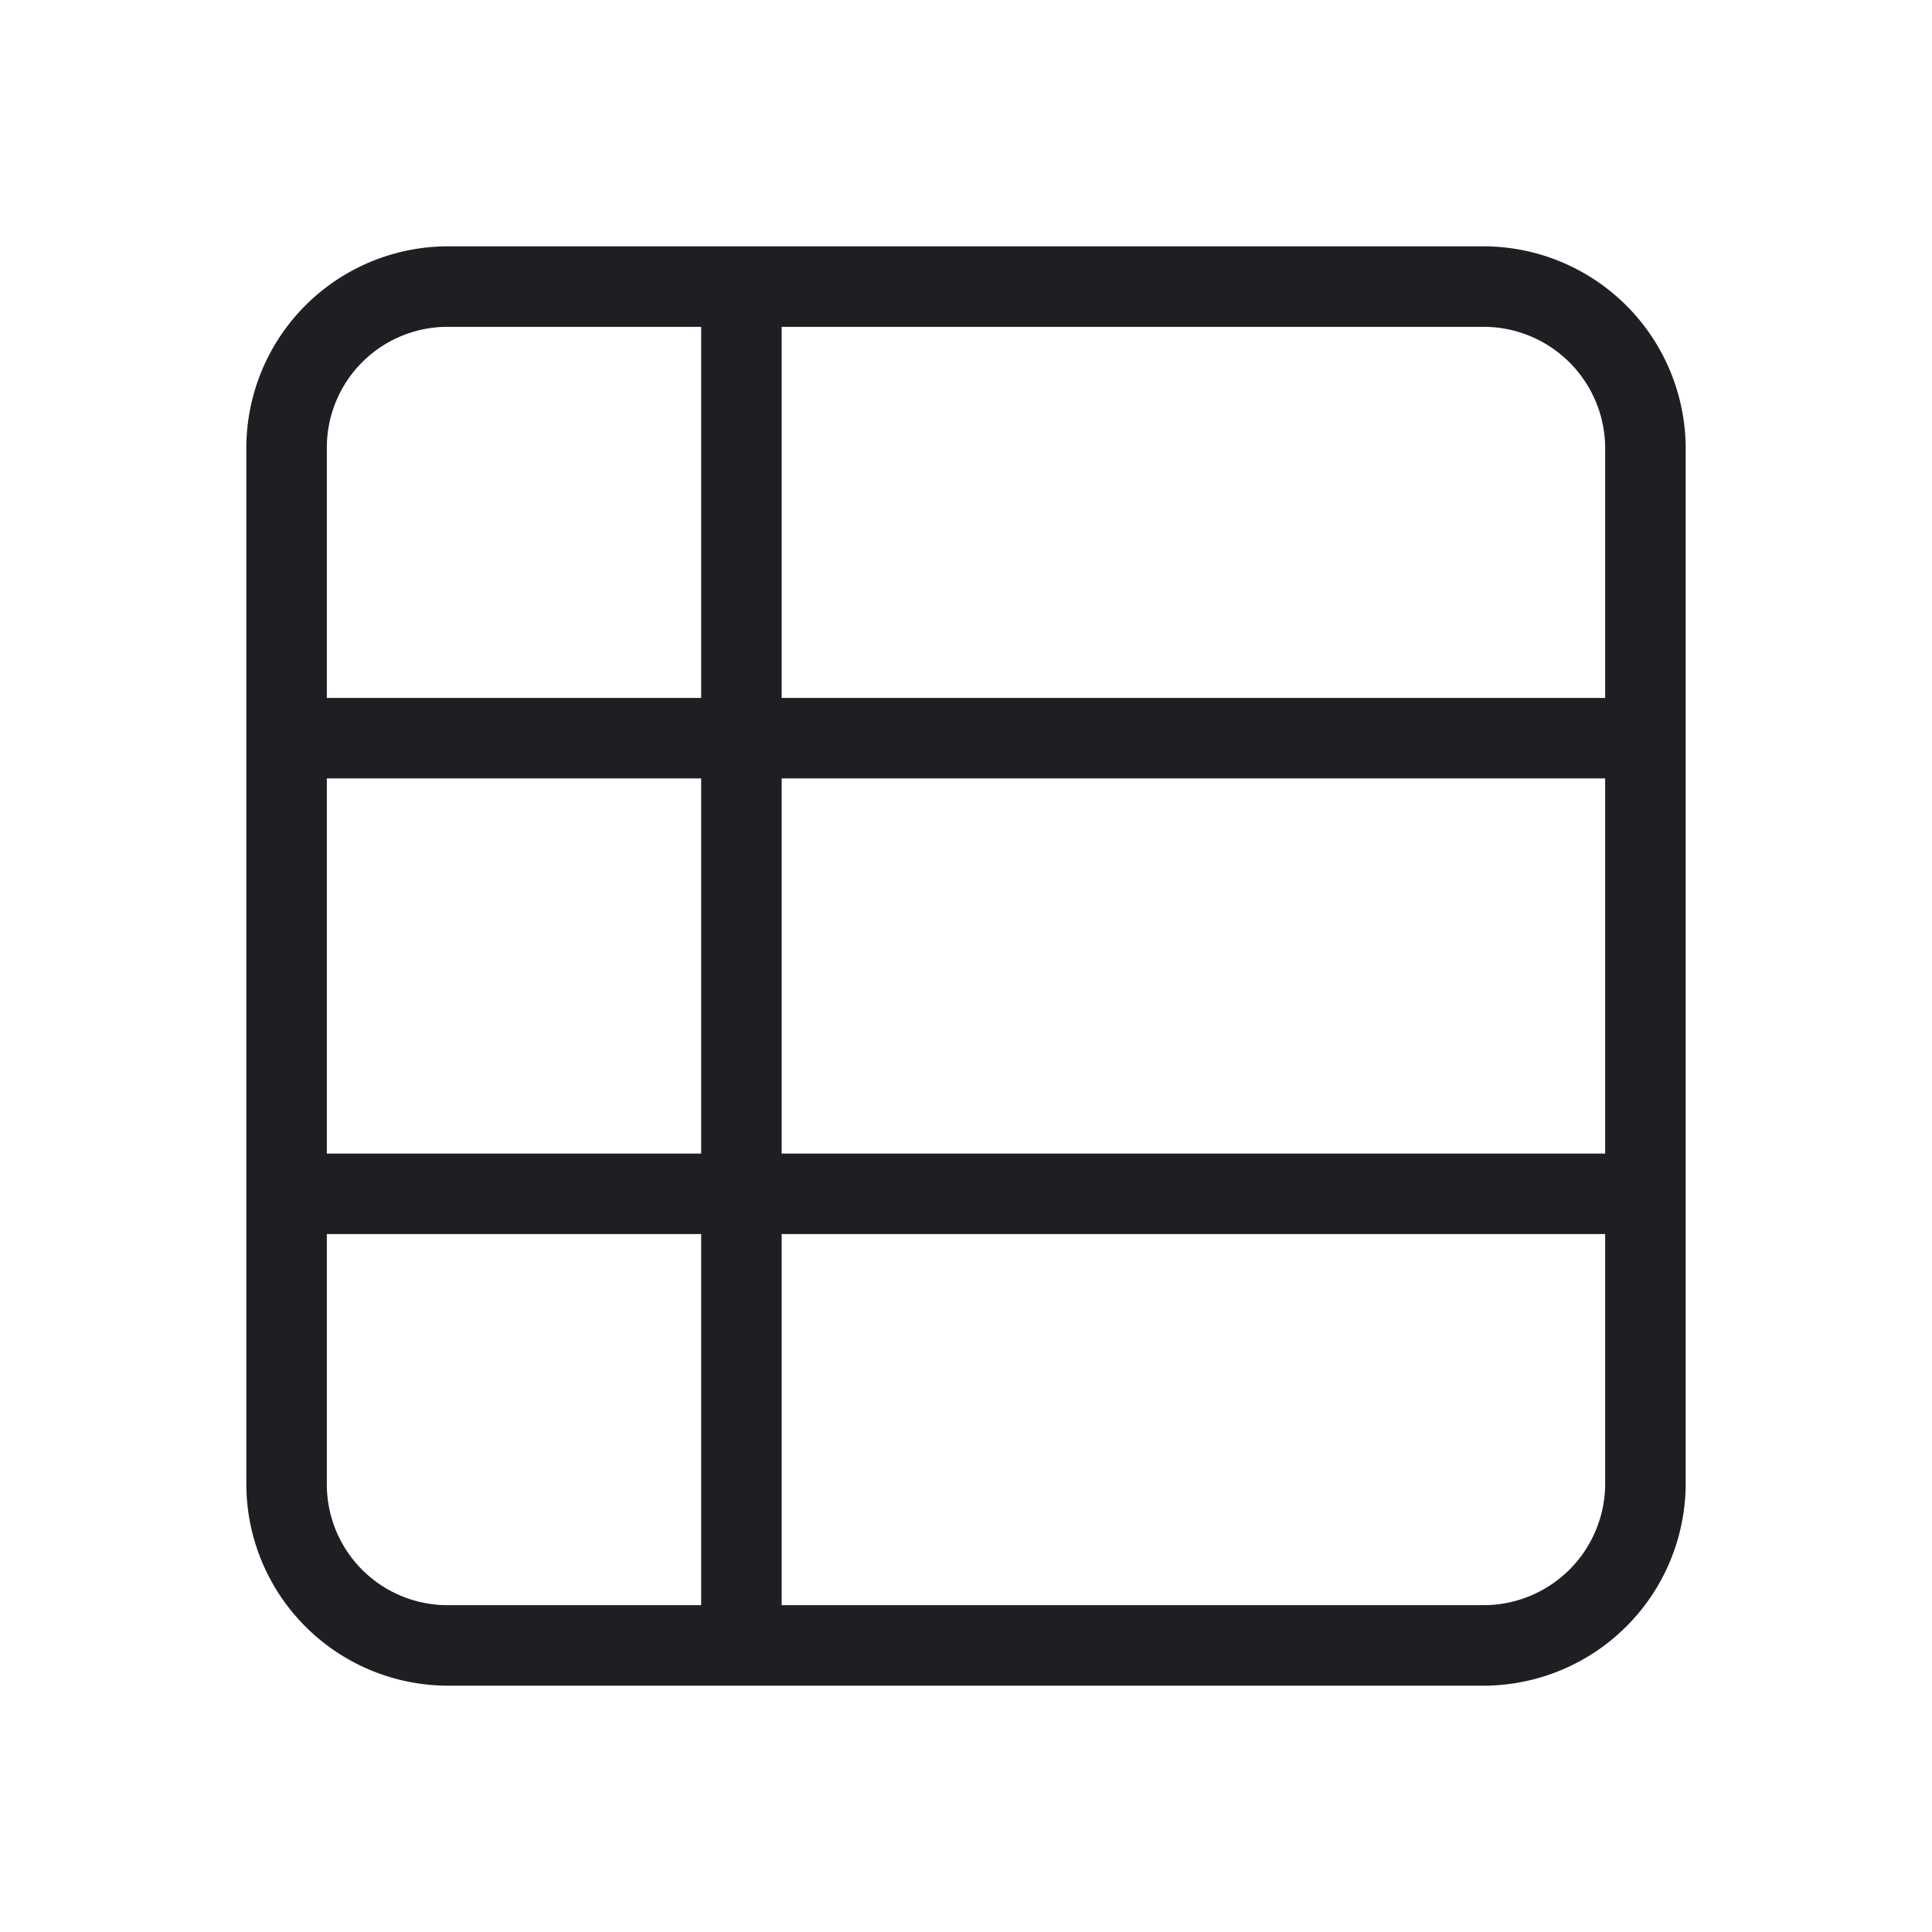 <svg xmlns="http://www.w3.org/2000/svg" viewBox="0 0 24 24">
  <g id="View_Table" data-name="View Table">
    <path d="M18.44,3.06H5.56a2.507,2.507,0,0,0-2.5,2.5V18.44a2.507,2.507,0,0,0,2.5,2.5H18.44a2.514,2.514,0,0,0,2.5-2.5V5.56A2.514,2.514,0,0,0,18.44,3.06ZM8.71,19.94H5.56a1.5,1.5,0,0,1-1.5-1.5V15.33H8.71Zm0-5.61H4.06V9.67H8.71Zm0-5.66H4.06V5.56a1.5,1.5,0,0,1,1.5-1.5H8.71Zm11.23,9.77a1.511,1.511,0,0,1-1.5,1.5H9.71V15.33H19.94Zm0-4.11H9.71V9.67H19.94Zm0-5.66H9.71V4.06h8.73a1.511,1.511,0,0,1,1.5,1.5Z" style="fill: #1e1e23"/>
  </g>
</svg>
